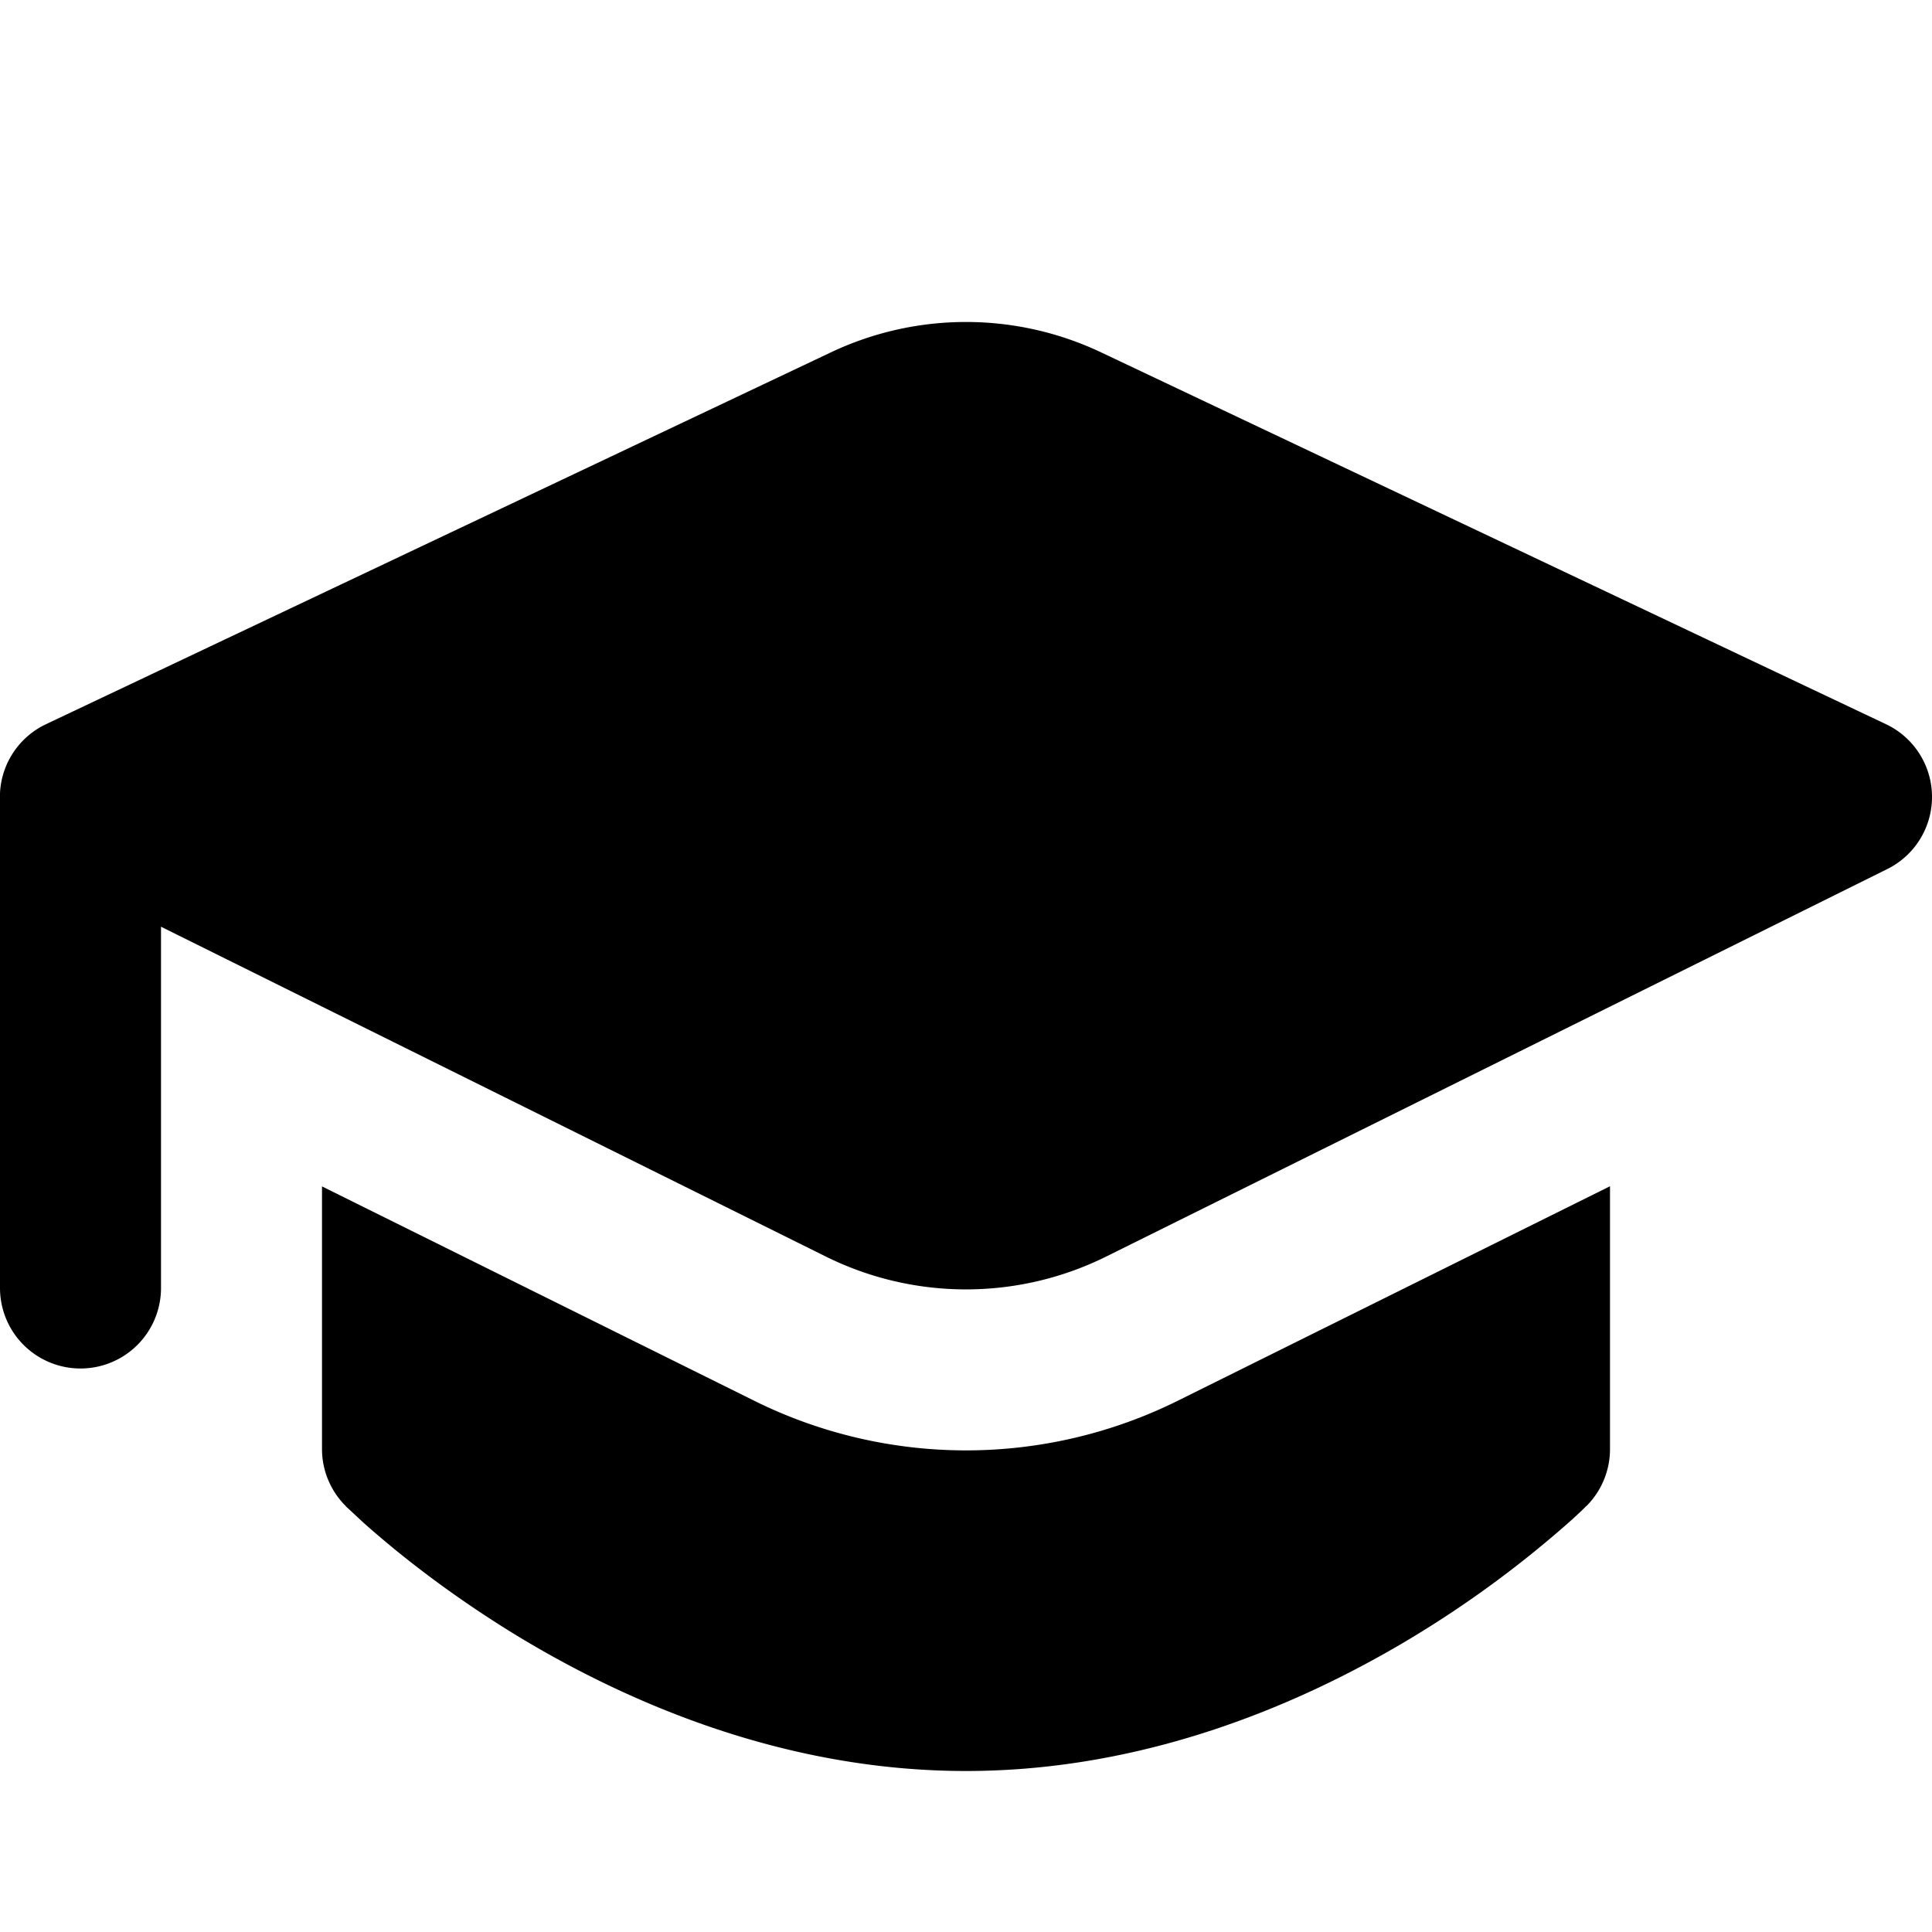 <svg xmlns="http://www.w3.org/2000/svg" width="3em" height="3em" viewBox="0 0 12 12"><path fill="currentColor" d="M5.16 2.189a1.96 1.96 0 0 1 1.68 0l4.874 2.309a.5.5 0 0 1 .008.9l-4.85 2.406a1.96 1.96 0 0 1-1.744 0L1 5.756V8a.5.5 0 0 1-1 0V4.975a.5.5 0 0 1 .286-.477zM2 7.369V9a.5.5 0 0 0 .147.354l.002.003l.023.021l.06.056q.075.07.217.187c.187.153.457.355.794.558C3.913 10.58 4.877 11 6 11s2.088-.42 2.757-.821a6.7 6.7 0 0 0 1.012-.745l.06-.056l.016-.016l.006-.006l.001-.001l.002-.001A.5.5 0 0 0 10 9V7.368L7.316 8.7a2.96 2.96 0 0 1-2.632 0z"/></svg>